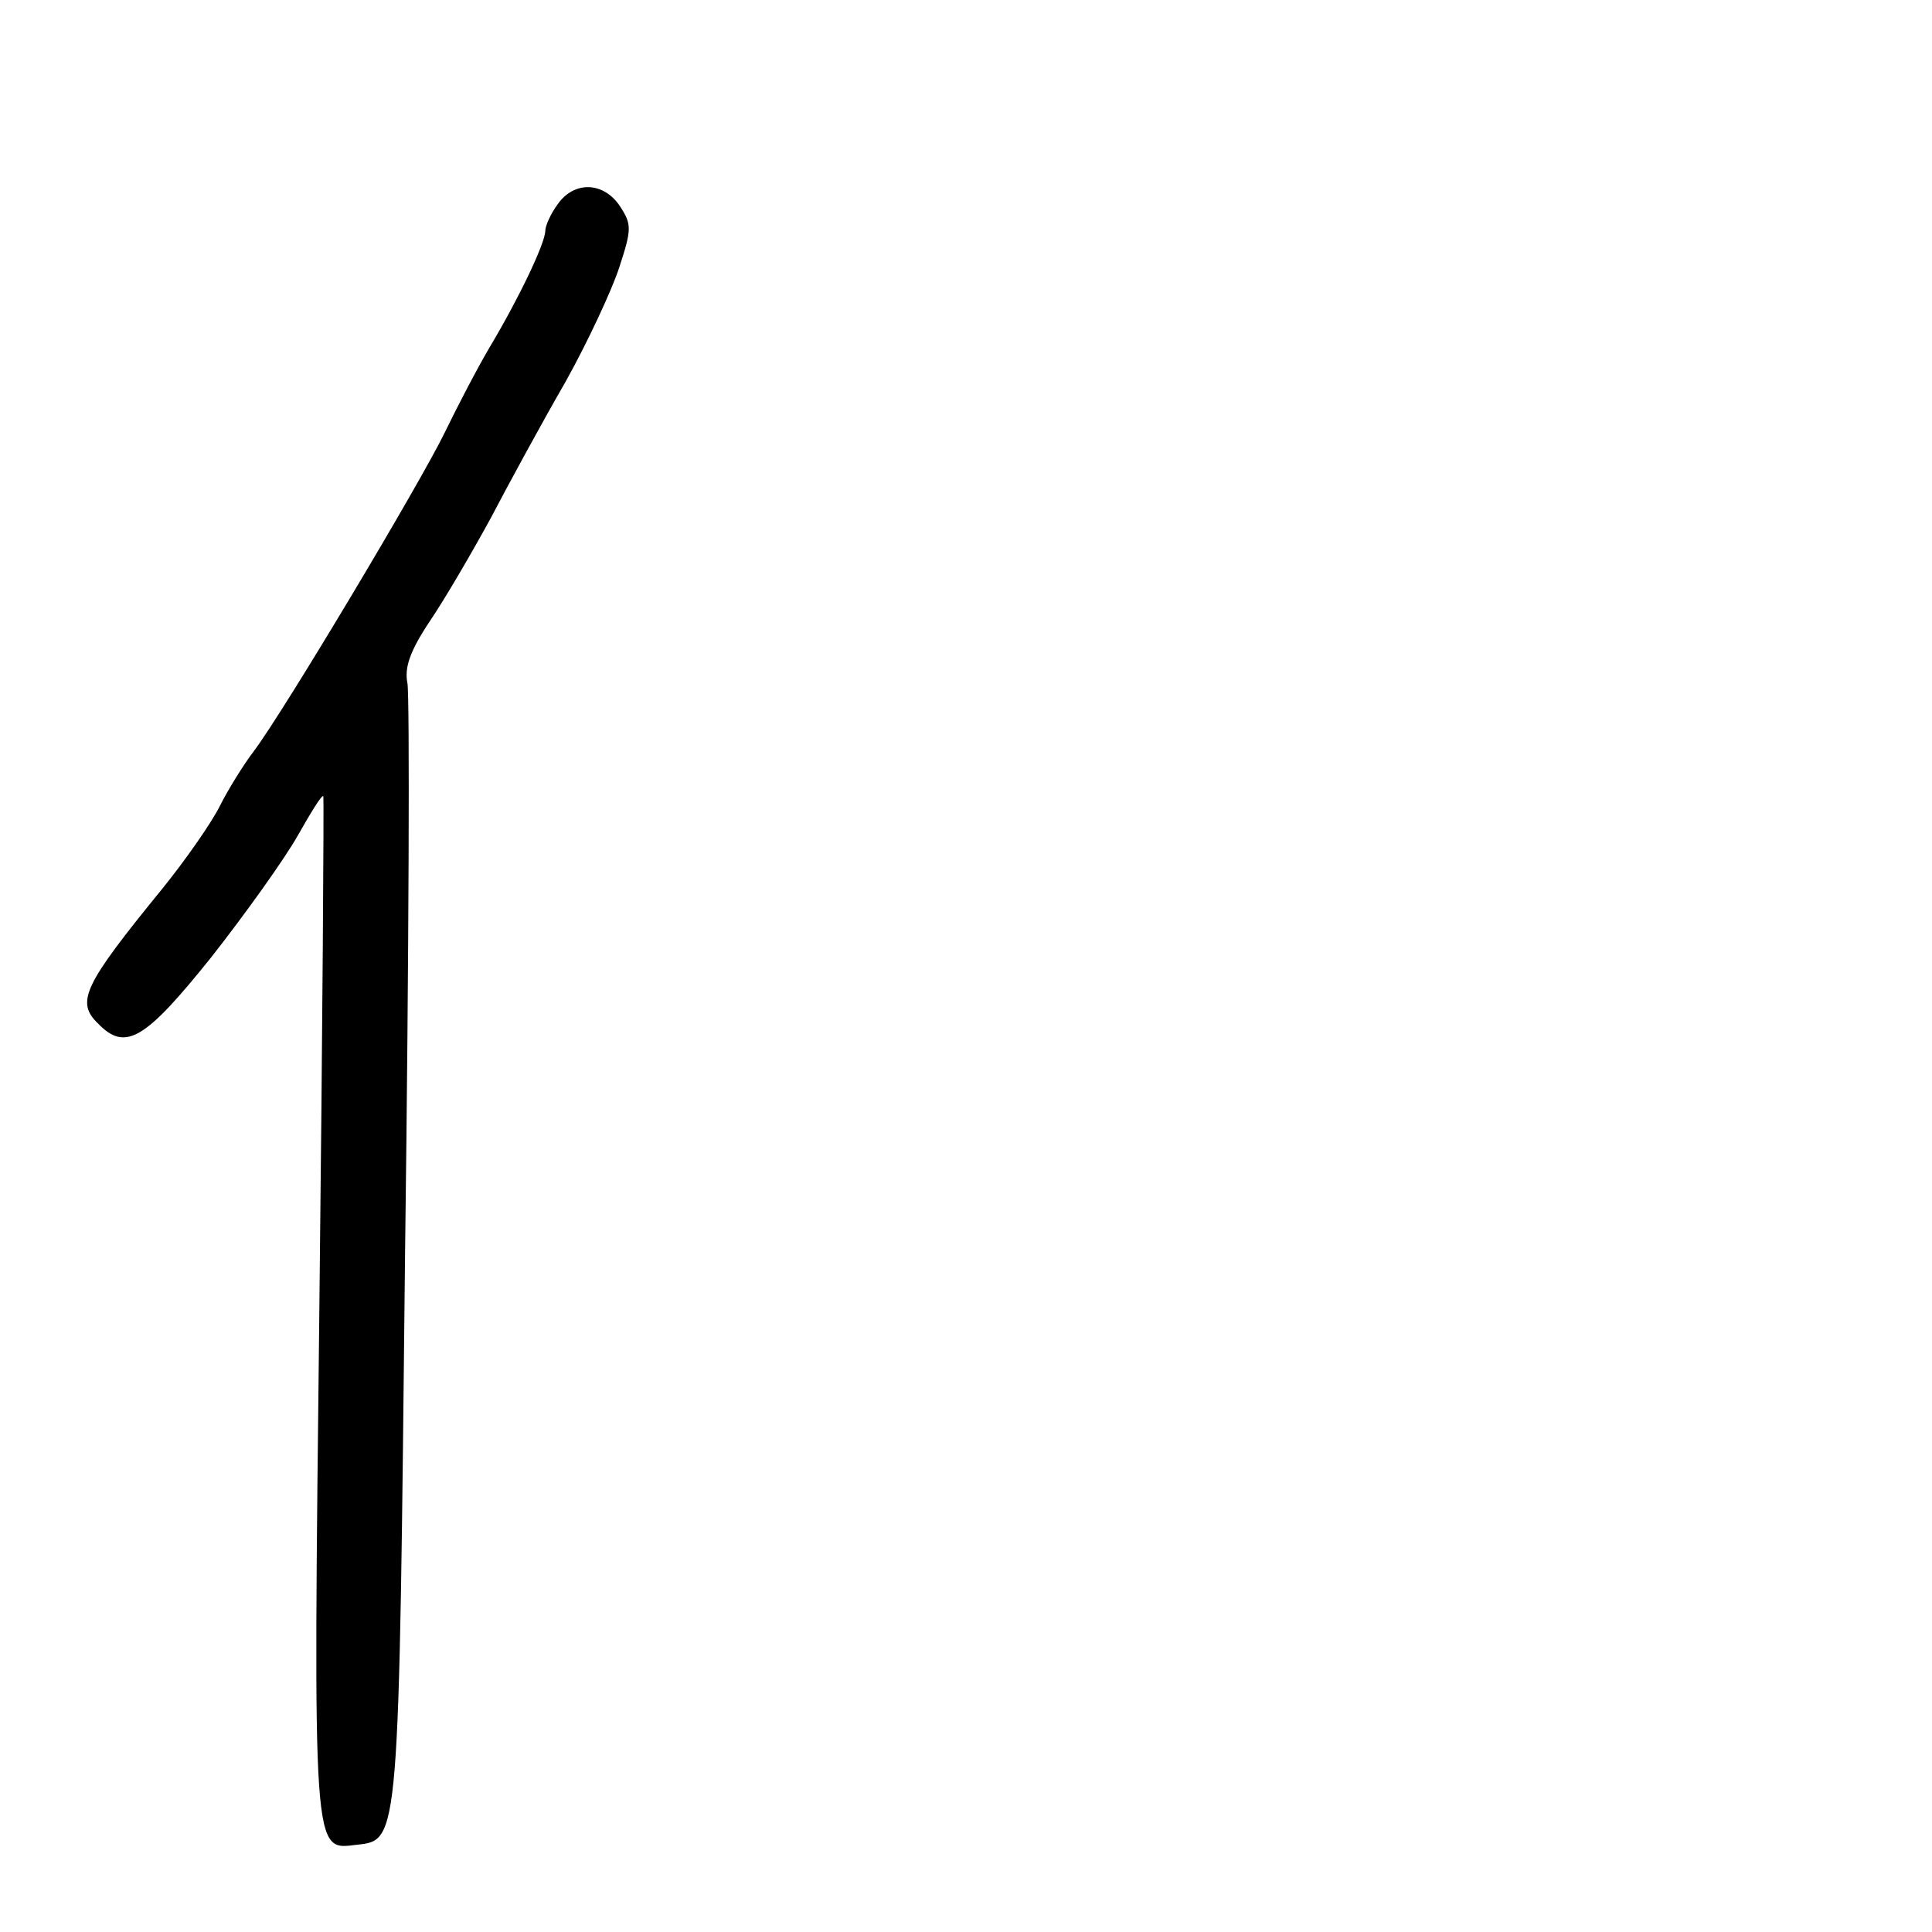 <?xml version="1.0" standalone="no"?>
<!DOCTYPE svg PUBLIC "-//W3C//DTD SVG 20010904//EN"
 "http://www.w3.org/TR/2001/REC-SVG-20010904/DTD/svg10.dtd">
<svg version="1.0" xmlns="http://www.w3.org/2000/svg"
 width="248pt" height="248pt" viewBox="0 0 248 248"
 preserveAspectRatio="xMidYMid meet">
<g transform="translate(0,248) scale(0.1,-0.1)"
fill="#000000" stroke="none">
<path d="M716 2218 c-9 -12 -16 -28 -16 -34 0 -16 -34 -87 -71 -149 -16 -27
-42 -77 -58 -110 -31 -64 -206 -357 -245 -409 -13 -17 -33 -49 -44 -71 -11
-22 -44 -69 -73 -105 -102 -125 -112 -146 -83 -174 35 -36 60 -21 145 85 44
56 94 126 111 156 17 30 31 53 33 51 1 -2 -1 -295 -5 -653 -8 -713 -9 -700 48
-693 55 6 54 1 62 762 5 386 6 713 3 729 -4 20 3 41 29 80 19 28 54 88 78 132
23 44 66 123 96 175 29 52 60 119 69 147 16 49 16 55 1 78 -21 32 -59 33 -80
3z"/>
</g>
</svg>
